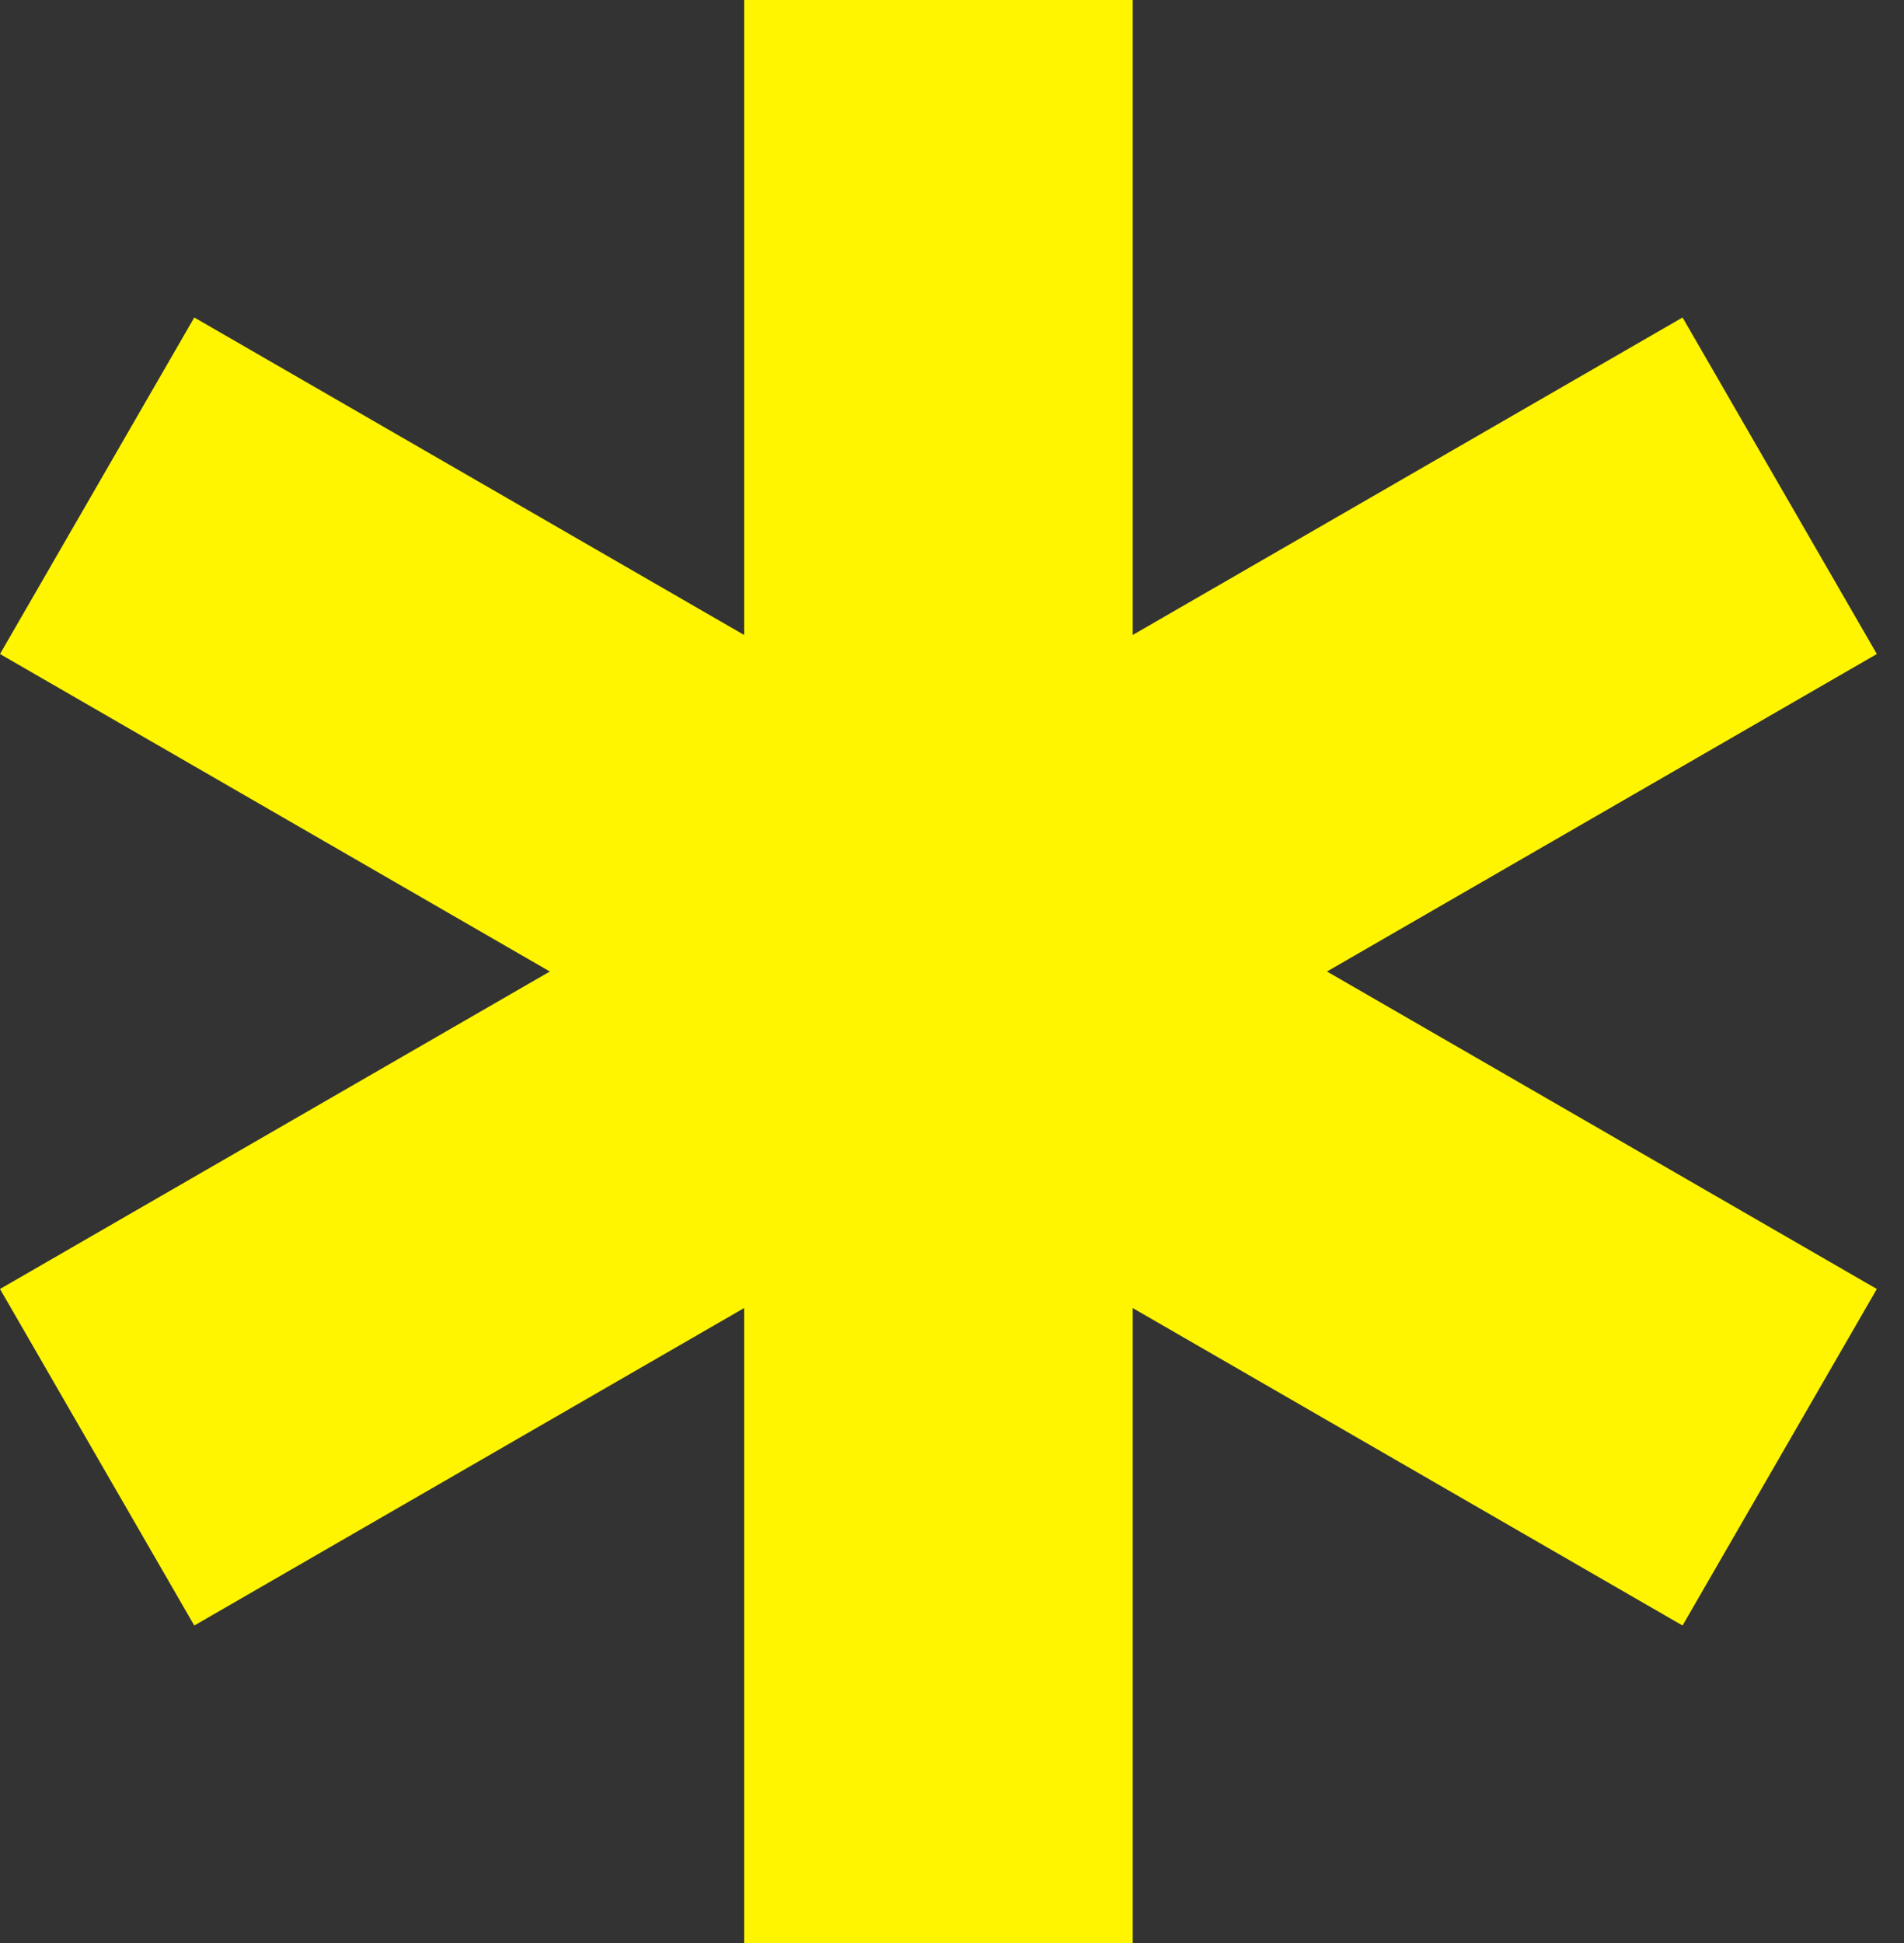 <svg width="49" height="50" viewBox="0 0 49 50" fill="none" xmlns="http://www.w3.org/2000/svg">
<rect x="0" y="0" width="49" height="50" fill="#333333" stroke="none"/>
<path d="M19.151 0H29.151V50H19.151V0Z" fill="#FFF500"/>
<path d="M43.301 8.17L48.301 16.83L5 41.83L5.96046e-07 33.17L43.301 8.17Z" fill="#FFF500"/>
<path d="M48.301 33.17L43.301 41.83L0 16.83L5 8.17L48.301 33.17Z" fill="#FFF500"/>
</svg>
